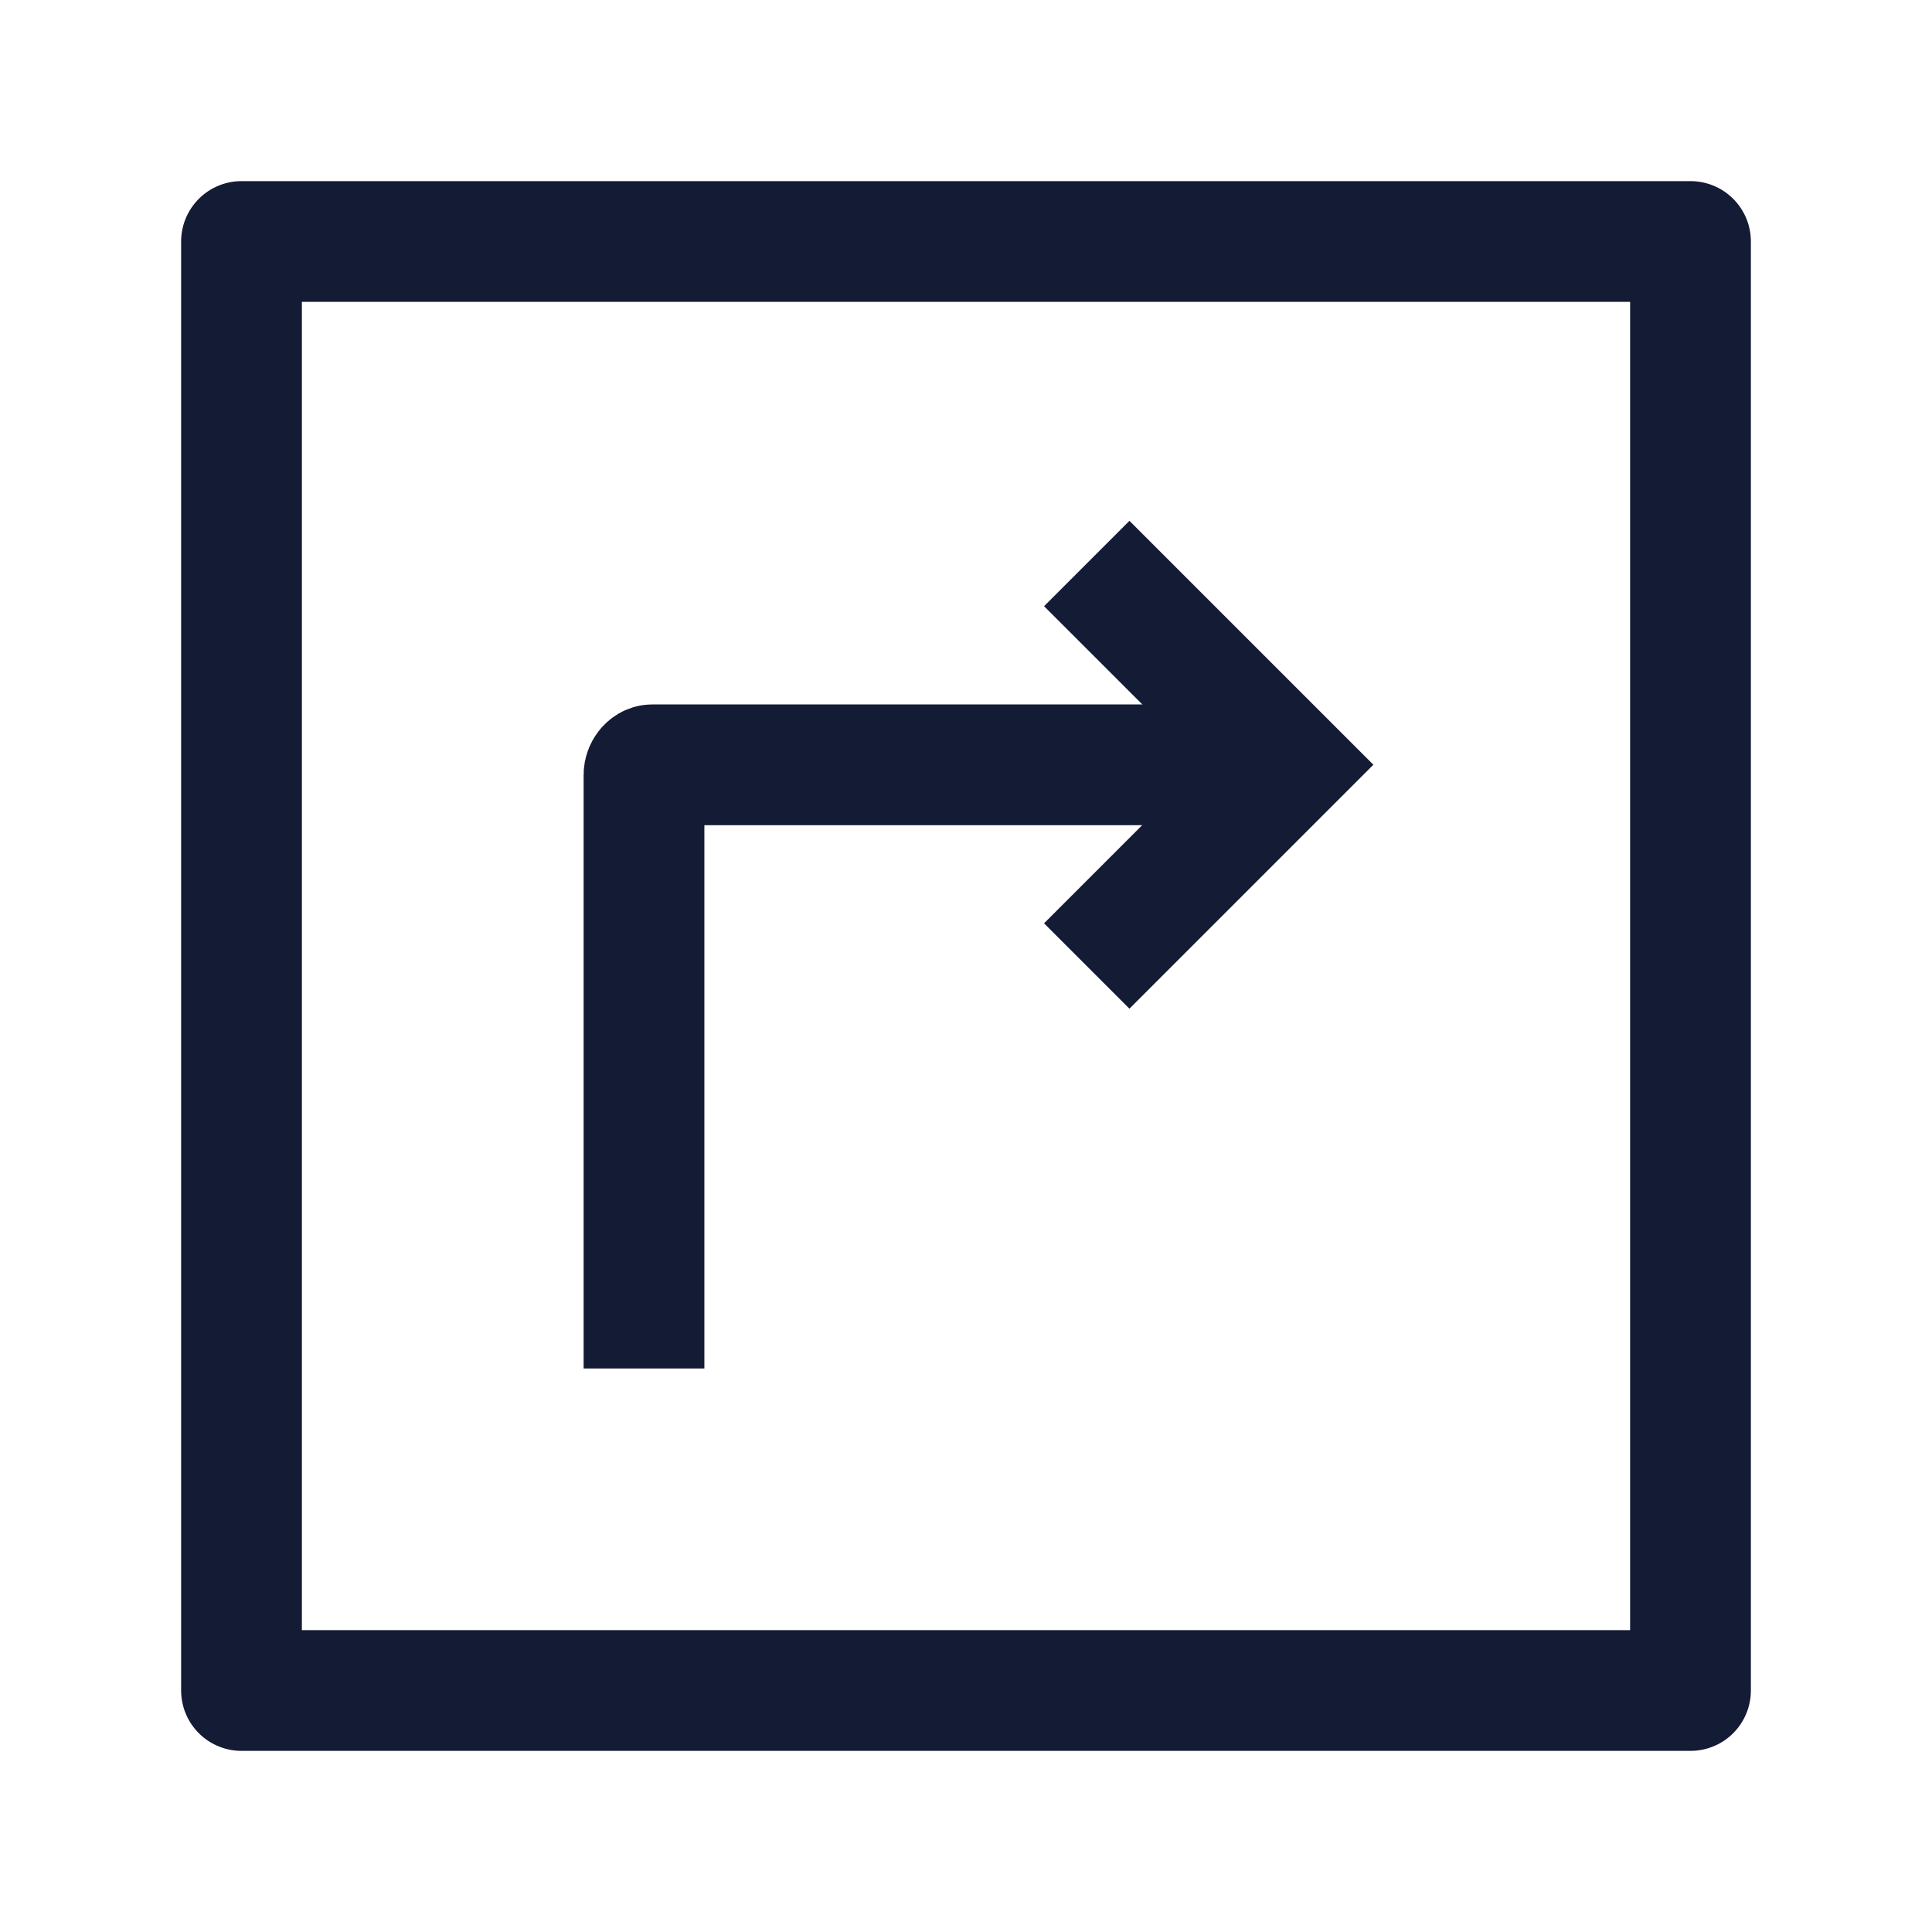 <svg width="24" height="24" viewBox="0 0 24 24" fill="none" xmlns="http://www.w3.org/2000/svg">
<path d="M21 3V21H3V3H21Z" stroke="#141B34" stroke-width="1.5" stroke-linejoin="round"/>
<path d="M13.5 7L16 9.5L13.5 12" stroke="#141B34" stroke-width="1.5"/>
<path d="M8 17V9.623C8 9.567 8.046 9.501 8.101 9.501H16" stroke="#141B34" stroke-width="1.5"/>
</svg>
